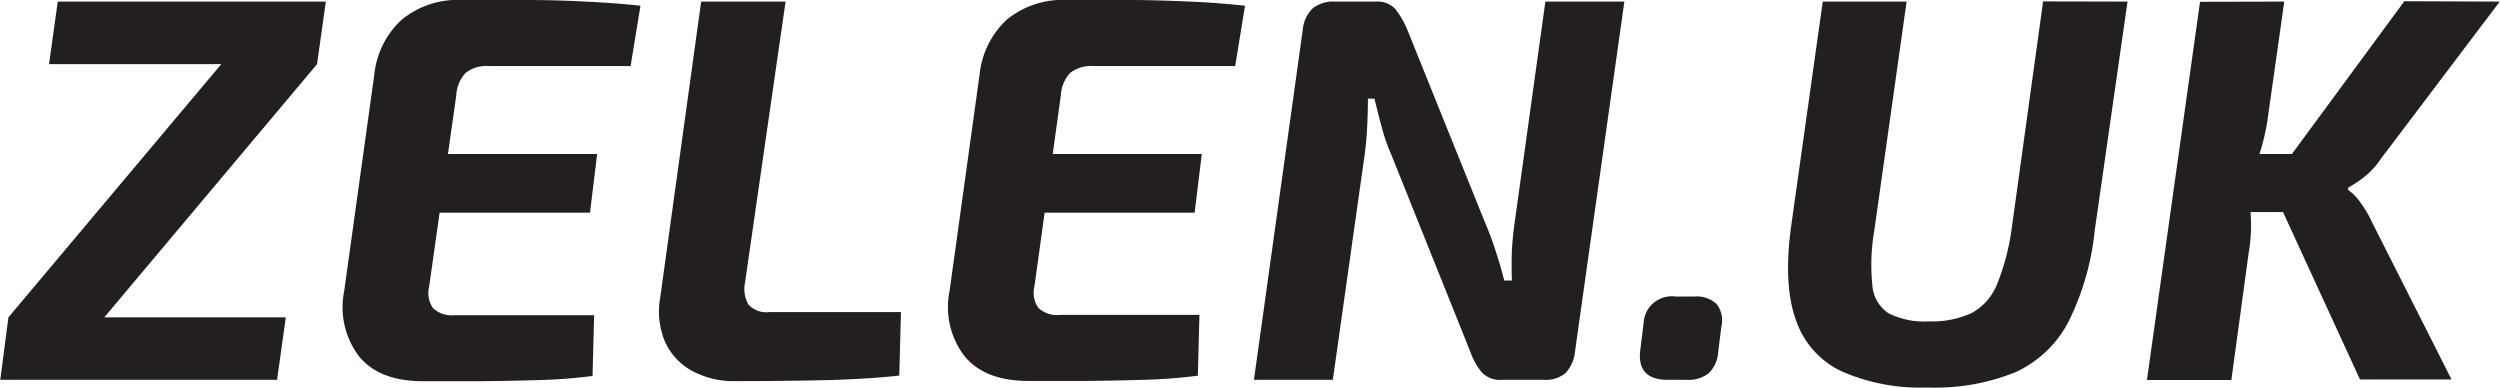 <svg id="Layer_1" data-name="Layer 1" xmlns="http://www.w3.org/2000/svg" width="94mm" height="14.57mm" viewBox="0 0 266.46 41.31">
  <defs>
    <style>
      .cls-1 {
        fill: #231f20;
      }
    </style>
  </defs>
  <g>
    <path class="cls-1" d="M195.72,417.05l-.93,6.66H165.28l.87-6.66ZM188.89,390l10.16.06-22.73,27.05-10.17-.06Zm11.1-6.61-.94,6.67H170.48l.93-6.67Z" transform="translate(-165.28 -383.22)"/>
    <path class="cls-1" d="M214.6,383.22q3.33,0,6.63,0t6.46.17q3.15.15,5.84.44l-1.05,6.43H217.4a3.65,3.65,0,0,0-2.51.73,3.82,3.82,0,0,0-1,2.42L211,413.78a2.8,2.8,0,0,0,.41,2.28,2.86,2.86,0,0,0,2.28.76h14.9l-.17,6.48a56.24,56.24,0,0,1-5.76.44q-3.08.09-6.19.12l-6.11,0q-4.68,0-6.84-2.66a8.65,8.65,0,0,1-1.58-6.92l3.22-23.14a9.21,9.21,0,0,1,2.92-5.82A9.42,9.42,0,0,1,214.6,383.22Zm-9.47,16.42h23.78l-.76,6.25h-24Z" transform="translate(-165.28 -383.22)"/>
    <path class="cls-1" d="M249,383.39l-4.33,30a3.31,3.31,0,0,0,.38,2.31,2.63,2.63,0,0,0,2.25.79h14l-.18,6.77c-2.61.28-5.43.44-8.47.5s-6,.09-9,.09a9.3,9.3,0,0,1-4.65-1.11,6.66,6.66,0,0,1-2.86-3.1,8.35,8.35,0,0,1-.5-4.73L240,383.39Z" transform="translate(-165.28 -383.22)"/>
    <path class="cls-1" d="M279.05,383.22q3.33,0,6.63,0c2.2,0,4.36.08,6.46.17s4.05.25,5.84.44l-1.05,6.43H281.85a3.67,3.67,0,0,0-2.51.73,3.87,3.87,0,0,0-1,2.42l-2.81,20.34a2.8,2.8,0,0,0,.41,2.28,2.86,2.86,0,0,0,2.28.76h14.9l-.17,6.48a55.8,55.8,0,0,1-5.76.44c-2,.06-4.11.1-6.19.12l-6.11,0q-4.66,0-6.83-2.66a8.61,8.61,0,0,1-1.58-6.92l3.21-23.14a9.25,9.25,0,0,1,2.92-5.82A9.42,9.42,0,0,1,279.05,383.22Zm-9.47,16.42h23.79l-.76,6.25h-24Z" transform="translate(-165.28 -383.22)"/>
    <path class="cls-1" d="M338.42,383.39l-5.26,37.29a3.94,3.94,0,0,1-1,2.3,3.27,3.27,0,0,1-2.34.73h-4.44a2.67,2.67,0,0,1-2.13-.76,6.83,6.83,0,0,1-1.2-2.1l-8.48-21.15a19.19,19.19,0,0,1-1-2.87c-.29-1.05-.55-2.08-.79-3.09h-.7q0,1.58-.09,3.18c-.05,1.07-.16,2.15-.32,3.24l-3.33,23.55h-8.41l5.2-37.28a3.68,3.68,0,0,1,1.05-2.31,3.51,3.51,0,0,1,2.4-.73h4.32a2.58,2.58,0,0,1,2.1.79,9.59,9.59,0,0,1,1.23,2.08l8.24,20.45c.39.9.77,1.88,1.14,3s.71,2.21,1,3.42h.82q-.06-1.75,0-3.27c.06-1,.16-2.05.32-3.1L330,383.39Z" transform="translate(-165.28 -383.22)"/>
    <path class="cls-1" d="M345.9,414.83a3.11,3.11,0,0,1,2.34.79,2.81,2.81,0,0,1,.52,2.43l-.35,2.8a3.36,3.36,0,0,1-1,2.16,3.48,3.48,0,0,1-2.37.7h-2q-3.33,0-2.92-3.21l.35-2.8a3,3,0,0,1,3.39-2.87Z" transform="translate(-165.28 -383.22)"/>
    <path class="cls-1" d="M392.06,383.39l-3.5,24.43a28.16,28.16,0,0,1-2.84,9.79,12,12,0,0,1-5.61,5.29,22.82,22.82,0,0,1-9.38,1.63,20.87,20.87,0,0,1-9.14-1.72,9.35,9.35,0,0,1-4.88-5.47q-1.35-3.73-.53-9.87l3.39-24.08h8.94l-3.45,24.43a21.2,21.2,0,0,0-.2,5.81,3.87,3.87,0,0,0,1.75,3,8.44,8.44,0,0,0,4.24.85,10.15,10.15,0,0,0,4.62-.9,6.1,6.1,0,0,0,2.71-3.13,24.78,24.78,0,0,0,1.55-6l3.33-24.08Z" transform="translate(-165.28 -383.22)"/>
    <path class="cls-1" d="M408.77,383.39l-1.69,11.92a23.31,23.31,0,0,1-.79,3.8,21.86,21.86,0,0,1-1.55,3.8,18.67,18.67,0,0,1,.47,3.59A16.32,16.32,0,0,1,405,410l-1.87,13.73h-9l5.66-40.32Zm2.11,16.25-.82,6.19h-7.19l.82-6.19Zm20.86-16.25-12.68,16.77a8.37,8.37,0,0,1-1.67,1.85,11.74,11.74,0,0,1-1.78,1.19l-.06.24a5.47,5.47,0,0,1,1.4,1.46,11.64,11.64,0,0,1,1.17,2l8.48,16.77h-9.76l-9.59-20.86,14.32-19.46Z" transform="translate(-165.28 -383.22)"/>
  </g>
</svg>
